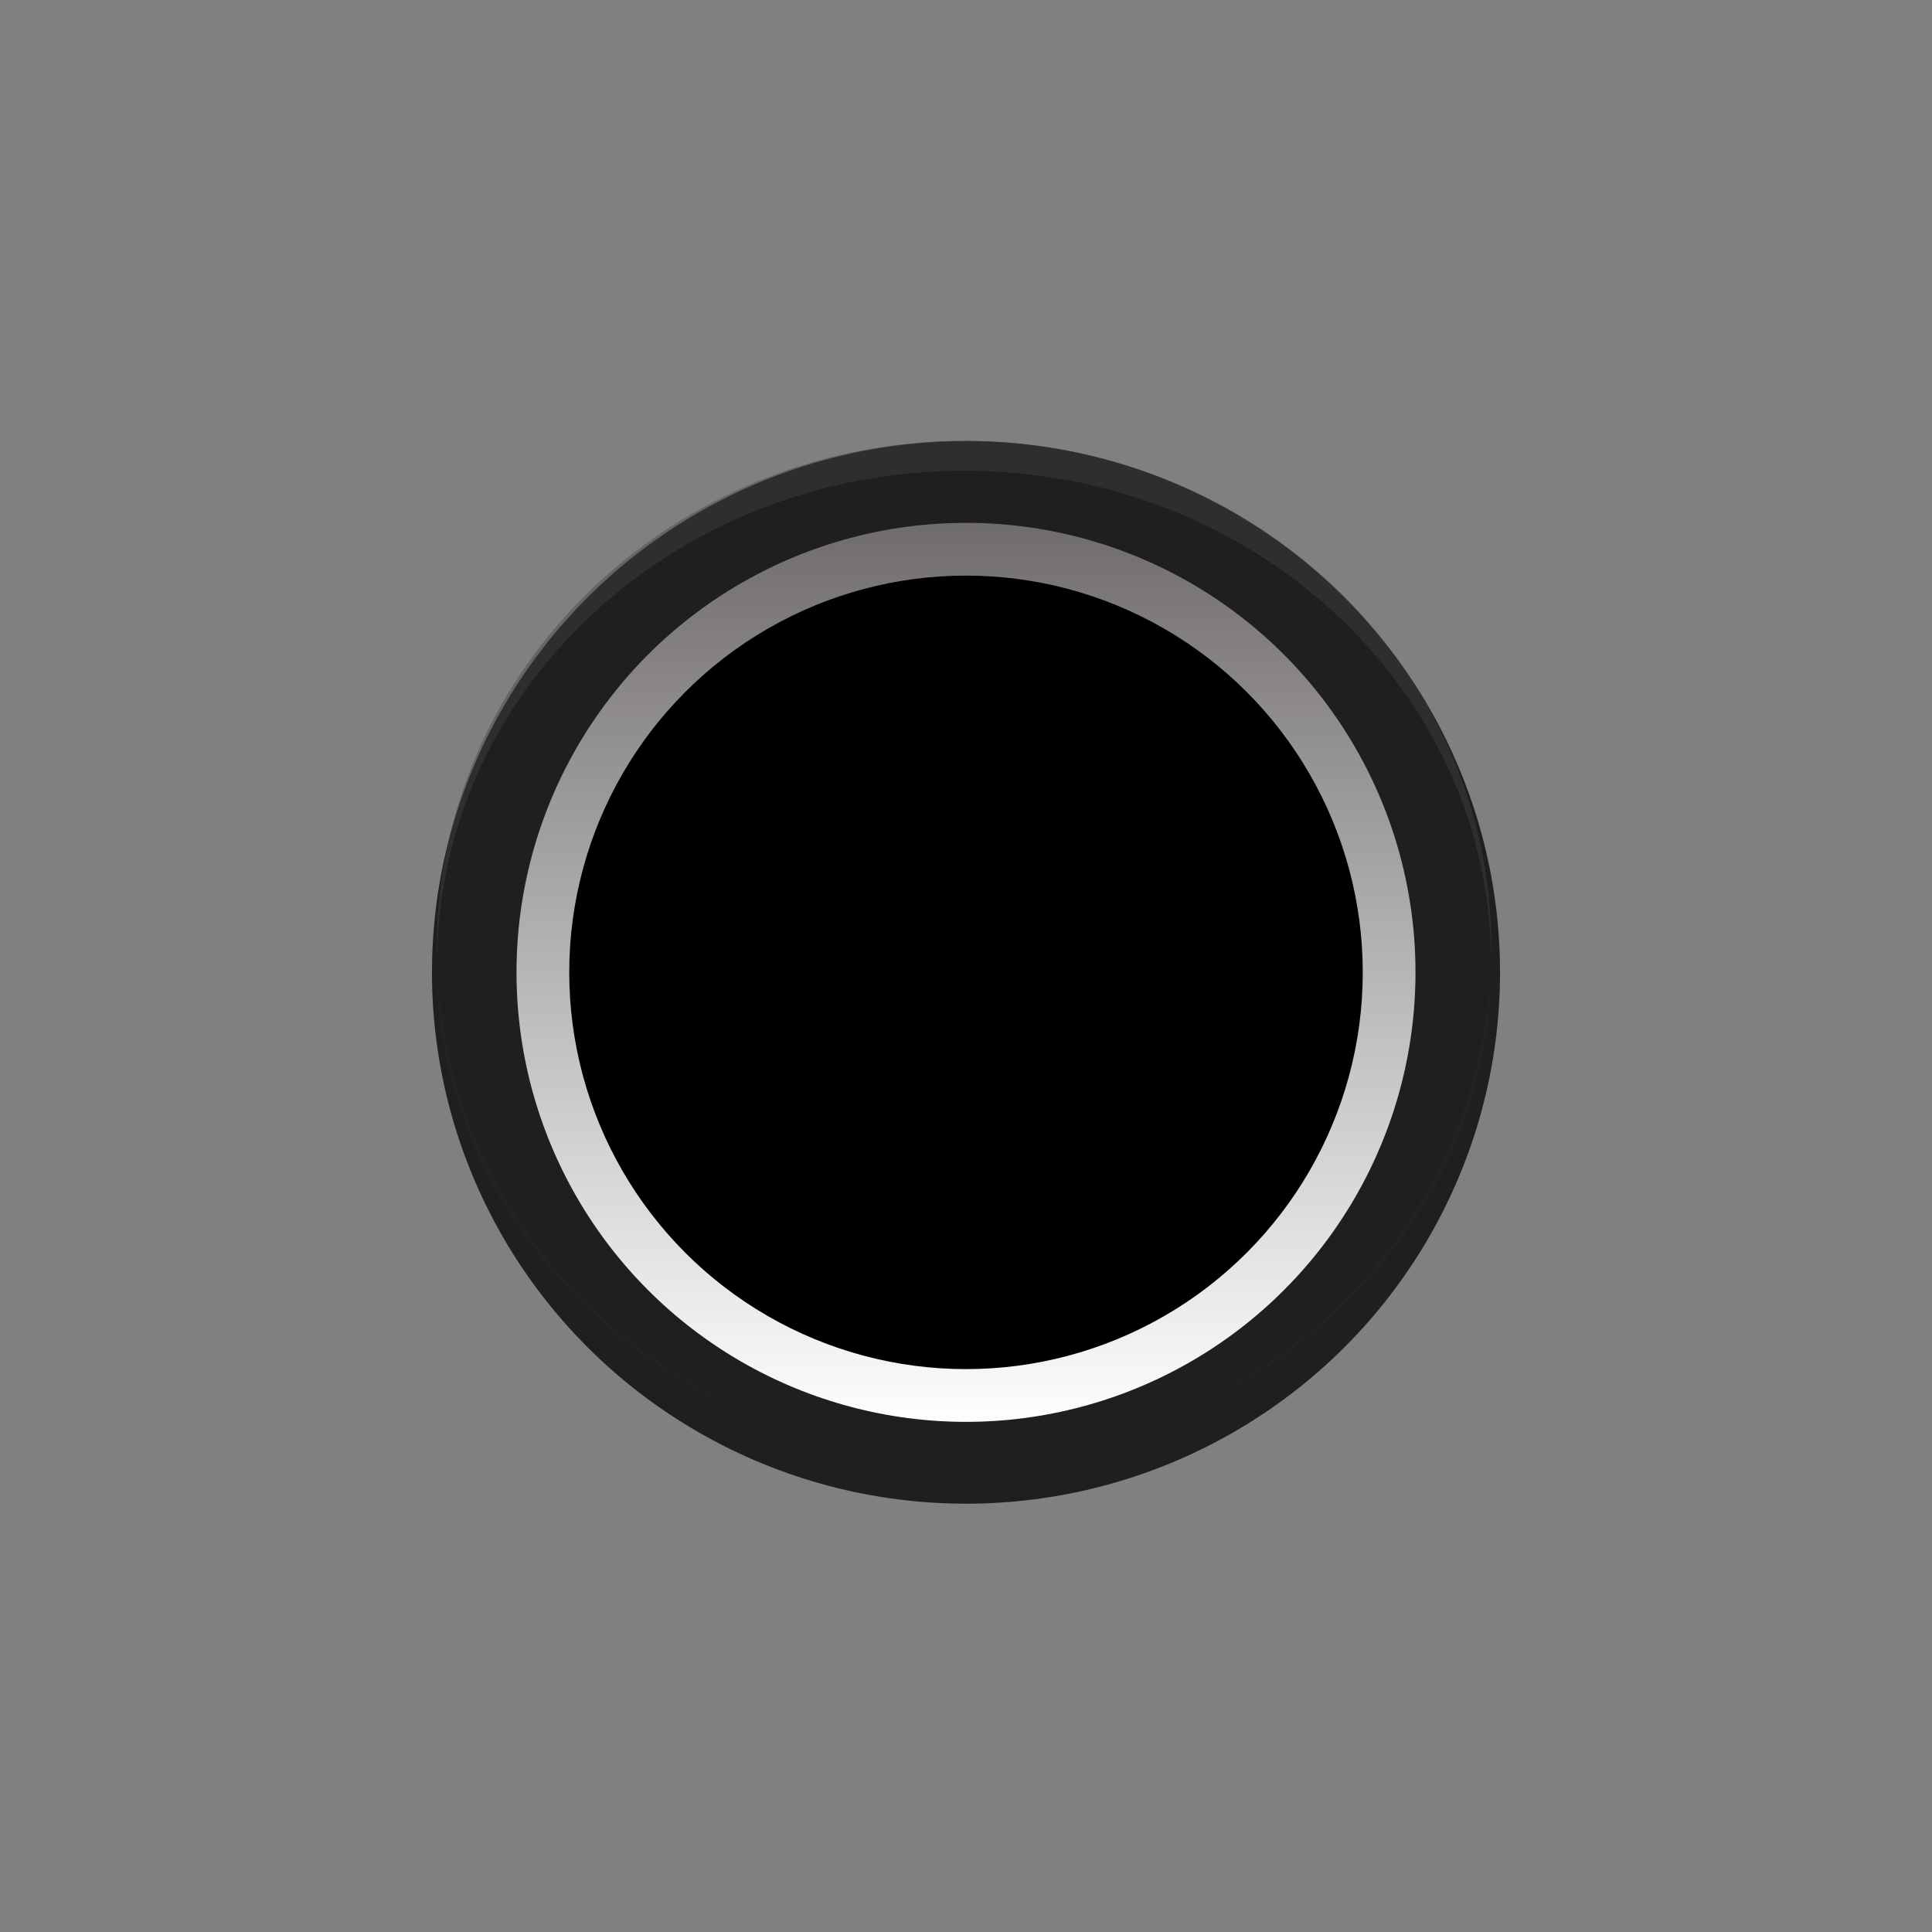<?xml version="1.0" encoding="UTF-8" standalone="no"?>
<!-- Generator: Adobe Illustrator 25.2.3, SVG Export Plug-In . SVG Version: 6.00 Build 0)  -->

<svg
   version="1.0"
   id="svg15246"
   x="0px"
   y="0px"
   width="23.7px"
   height="23.7px"
   viewBox="0 0 23.7 23.7"
   enable-background="new 0 0 23.7 23.7"
   xml:space="preserve"
   sodipodi:docname="SmallPort.svg"
   inkscape:version="1.3 (0e150ed6c4, 2023-07-21)"
   xmlns:inkscape="http://www.inkscape.org/namespaces/inkscape"
   xmlns:sodipodi="http://sodipodi.sourceforge.net/DTD/sodipodi-0.dtd"
   xmlns="http://www.w3.org/2000/svg"
   xmlns:svg="http://www.w3.org/2000/svg"><rect x="0" y="0" width="23.7" height="23.7" fill="#808080" stroke="none"/><defs
   id="defs203" />&#10;&#10;<linearGradient
   id="SVGID_2_"
   gradientUnits="userSpaceOnUse"
   x1="479.221"
   y1="-3610.971"
   x2="501.735"
   y2="-3610.971"
   gradientTransform="matrix(0 1 -1 0 -4548.062 478.509)">&#10;	<stop
   offset="0.006"
   style="stop-color:#FFFFFF"
   id="stop11" />&#10;	<stop
   offset="1"
   style="stop-color:#454545"
   id="stop13" />&#10;</linearGradient>&#10;&#10;&#10;<linearGradient
   id="SVGID_3_"
   gradientUnits="userSpaceOnUse"
   x1="-8735.918"
   y1="3072.737"
   x2="-8718.089"
   y2="3072.737"
   gradientTransform="matrix(0 -1 1 0 -4009.827 -7758.016)">&#10;	<stop
   offset="0.006"
   style="stop-color:#FFFFFF"
   id="stop20" />&#10;	<stop
   offset="1"
   style="stop-color:#454545"
   id="stop22" />&#10;</linearGradient>&#10;&#10;&#10;&#10;<linearGradient
   id="SVGID_4_"
   gradientUnits="userSpaceOnUse"
   x1="-7349.924"
   y1="4699.246"
   x2="-7349.924"
   y2="4714.508"
   gradientTransform="matrix(-1 0 0 1 -8287.014 -3737.89)">&#10;	<stop
   offset="0"
   style="stop-color:#FFFEFE"
   id="stop31" />&#10;	<stop
   offset="1"
   style="stop-color:#5E5E5E"
   id="stop33" />&#10;</linearGradient>&#10;&#10;&#10;<linearGradient
   id="SVGID_5_"
   gradientUnits="userSpaceOnUse"
   x1="-7349.924"
   y1="4712.673"
   x2="-7349.924"
   y2="4701.082"
   gradientTransform="matrix(-1 0 0 1 -8287.014 -3737.89)">&#10;	<stop
   offset="0"
   style="stop-color:#FFFEFE"
   id="stop40" />&#10;	<stop
   offset="1"
   style="stop-color:#383636"
   id="stop42" />&#10;</linearGradient>&#10;&#10;&#10;<sodipodi:namedview
   bordercolor="#666666"
   borderopacity="1.0"
   fit-margin-bottom="0"
   fit-margin-left="0"
   fit-margin-right="0"
   fit-margin-top="0"
   id="base"
   inkscape:current-layer="g200"
   inkscape:cx="11.25121"
   inkscape:cy="11.811387"
   inkscape:document-units="mm"
   inkscape:pageopacity="0.0"
   inkscape:pageshadow="2"
   inkscape:snap-bbox="true"
   inkscape:snap-bbox-midpoints="true"
   inkscape:snap-nodes="false"
   inkscape:snap-others="false"
   inkscape:window-height="882"
   inkscape:window-maximized="0"
   inkscape:window-width="1600"
   inkscape:window-x="0"
   inkscape:window-y="176"
   inkscape:zoom="41.951044"
   pagecolor="#ffffff"
   showgrid="false"
   units="px"
   inkscape:pagecheckerboard="0"
   inkscape:showpageshadow="2"
   inkscape:deskcolor="#d1d1d1">&#10;	</sodipodi:namedview>&#10;&#10;&#10;&#10;&#10;<linearGradient
   id="SVGID_11_"
   gradientUnits="userSpaceOnUse"
   x1="-8782.658"
   y1="3039.621"
   x2="-8764.83"
   y2="3039.621"
   gradientTransform="matrix(0 -1 1 0 -4009.827 -7758.016)">&#10;	<stop
   offset="0"
   style="stop-color:#8C8B8B"
   id="stop93" />&#10;	<stop
   offset="1"
   style="stop-color:#454545"
   id="stop95" />&#10;</linearGradient>&#10;&#10;&#10;&#10;&#10;&#10;&#10;<g
   id="g200">&#10;	&#10;	&#10;		<linearGradient
   id="SVGID_17_"
   gradientUnits="userSpaceOnUse"
   x1="1062.069"
   y1="-4091.69"
   x2="1084.274"
   y2="-4091.69"
   gradientTransform="matrix(0 1 -1 0 -4079.84 -1061.232)">&#10;		<stop
   offset="0.006"
   style="stop-color:#FFFFFF"
   id="stop147" />&#10;		<stop
   offset="1"
   style="stop-color:#7A7A7A"
   id="stop149" />&#10;	</linearGradient>&#10;	&#10;	&#10;	&#10;		<linearGradient
   id="SVGID_18_"
   gradientUnits="userSpaceOnUse"
   x1="58.862"
   y1="-54.641"
   x2="58.862"
   y2="-51.868"
   gradientTransform="matrix(1 0 0 -1 -47.006 -41.327)">&#10;		<stop
   offset="0"
   style="stop-color:#FFFBFD"
   id="stop156" />&#10;		<stop
   offset="1"
   style="stop-color:#808080"
   id="stop158" />&#10;	</linearGradient>&#10;	&#10;	&#10;		<linearGradient
   id="SVGID_19_"
   gradientUnits="userSpaceOnUse"
   x1="-1240.792"
   y1="-381.897"
   x2="-1223.316"
   y2="-381.897"
   gradientTransform="matrix(0 -1 -1 0 -370.047 -1220.126)">&#10;		<stop
   offset="0"
   style="stop-color:#B0AEAE"
   id="stop163" />&#10;		<stop
   offset="1"
   style="stop-color:#616161"
   id="stop165" />&#10;	</linearGradient>&#10;	&#10;	<ellipse
   fill="#1f1f1f"
   cx="11.85"
   cy="11.928"
   id="circle170"
   rx="6.551"
   ry="6.518"
   style="stroke-width:0.8;fill:#1f1f1f;fill-opacity:1" />&#10;	&#10;	&#10;		<linearGradient
   id="SVGID_20_"
   gradientUnits="userSpaceOnUse"
   x1="-1884.864"
   y1="21.483"
   x2="-1884.864"
   y2="6.22"
   gradientTransform="matrix(-1 0 0 -1 -1873.013 25.78)">&#10;		<stop
   offset="0"
   style="stop-color:#FFFEFE"
   id="stop174" />&#10;		<stop
   offset="1"
   style="stop-color:#545454"
   id="stop176" />&#10;	</linearGradient>&#10;	&#10;	&#10;	<g
   opacity="0.43"
   id="g189"
   transform="matrix(0.848,0,0,0.816,1.778,1.902)">&#10;		<path
   fill="#404040"
   d="m 11.85,4.746 c 4.175,0 7.561,3.257 7.623,7.296 5.5e-4,-0.038 0.006,-0.075 0.006,-0.114 0,-4.215 -3.415,-7.631 -7.629,-7.631 -4.213,0 -7.629,3.417 -7.629,7.631 0,0.038 0.005,0.076 0.006,0.114 0.062,-4.039 3.448,-7.296 7.623,-7.296 z"
   id="path183" />&#10;		<path
   opacity="0.28"
   fill="#404040"
   d="m 4.227,12.042 c -5.5e-4,0.037 -0.006,0.073 -0.006,0.111 0,4.091 3.415,7.407 7.629,7.407 -4.175,-10e-6 -7.561,-3.356 -7.623,-7.517 z"
   id="path185" />&#10;		<path
   opacity="0.28"
   fill="#404040"
   d="m 11.85,19.559 c 4.213,0 7.629,-3.316 7.629,-7.407 0,-0.037 -0.005,-0.073 -0.006,-0.111 -0.062,4.162 -3.448,7.517 -7.623,7.517 z"
   id="path187" />&#10;	</g>&#10;	&#10;		<linearGradient
   id="SVGID_21_"
   gradientUnits="userSpaceOnUse"
   x1="-1884.864"
   y1="8.338"
   x2="-1884.864"
   y2="19.366"
   gradientTransform="matrix(-1 0 0 -1 -1873.013 25.78)">&#10;		<stop
   offset="0"
   style="stop-color:#FFFEFE"
   id="stop191" />&#10;		<stop
   offset="1"
   style="stop-color:#706C6C"
   id="stop193" />&#10;	</linearGradient>&#10;	<circle
   fill="url(#SVGID_21_)"
   cx="11.85"
   cy="11.928"
   id="circle196"
   r="5.514" />&#10;	<circle
   cx="11.85"
   cy="11.928"
   r="4.867"
   id="circle198" />&#10;</g>&#10;</svg>
